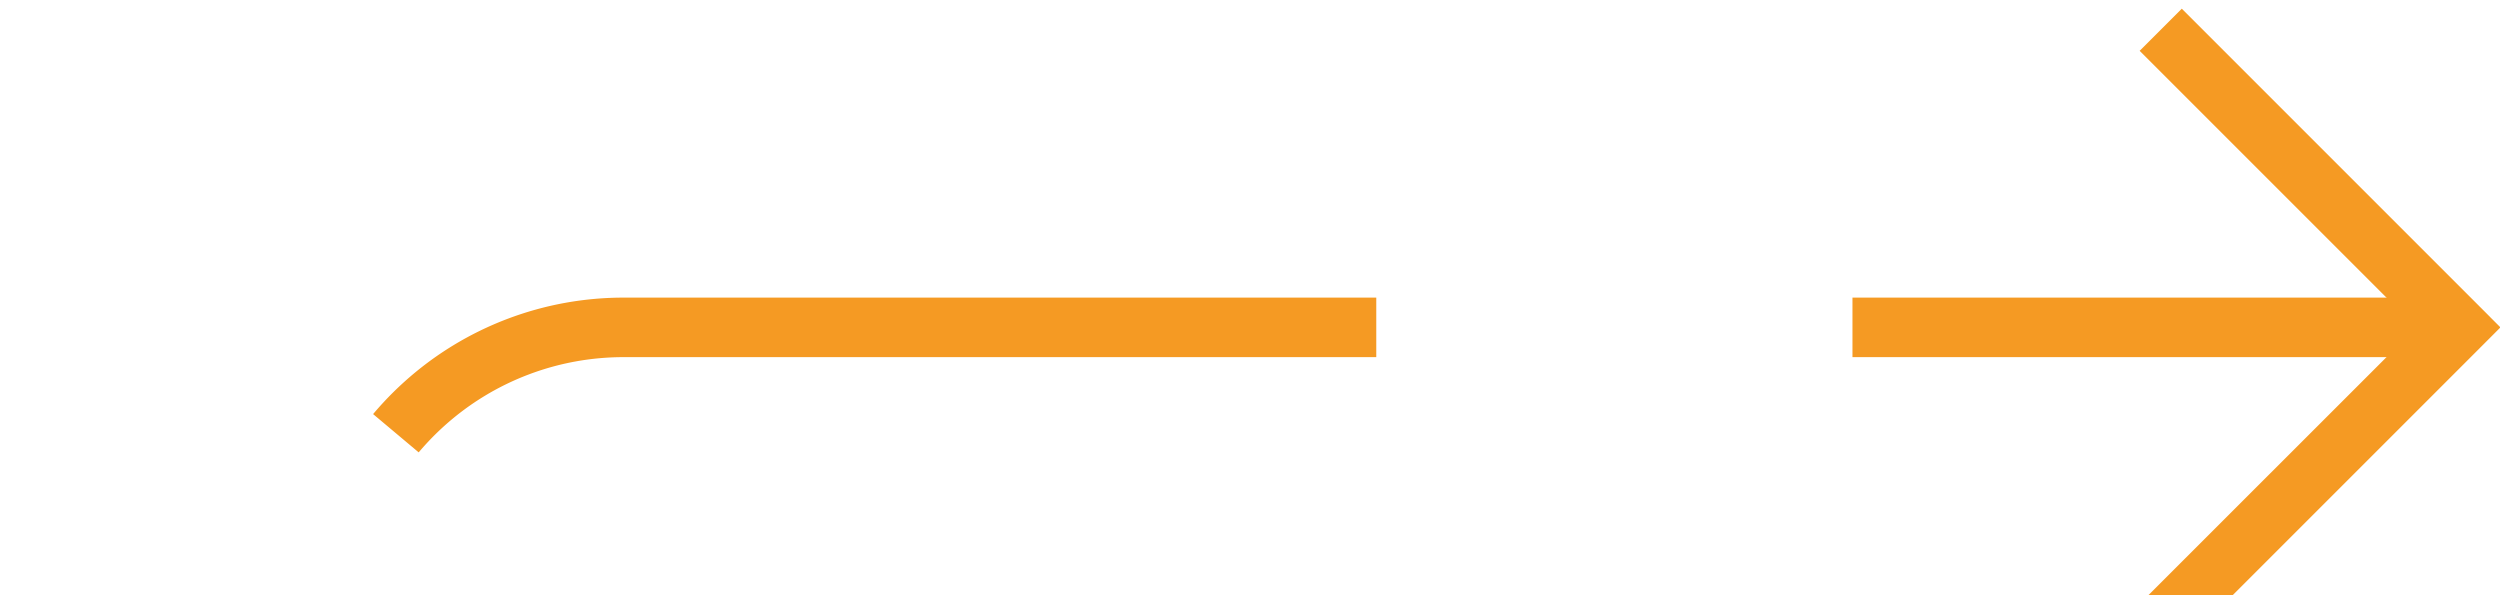 ﻿<?xml version="1.0" encoding="utf-8"?>
<svg version="1.1" xmlns:xlink="http://www.w3.org/1999/xlink" width="42px" height="10px" preserveAspectRatio="xMinYMid meet" viewBox="669 183  42 8" xmlns="http://www.w3.org/2000/svg">
  <path d="M 674.5 264  L 674.5 192  A 5 5 0 0 1 679.5 187.5 L 710 187.5  " stroke-width="1" stroke-dasharray="17,8" stroke="#f59a23" fill="none" />
  <path d="M 704.946 182.854  L 709.593 187.5  L 704.946 192.146  L 705.654 192.854  L 710.654 187.854  L 711.007 187.5  L 710.654 187.146  L 705.654 182.146  L 704.946 182.854  Z " fill-rule="nonzero" fill="#f59a23" stroke="none" />
</svg>